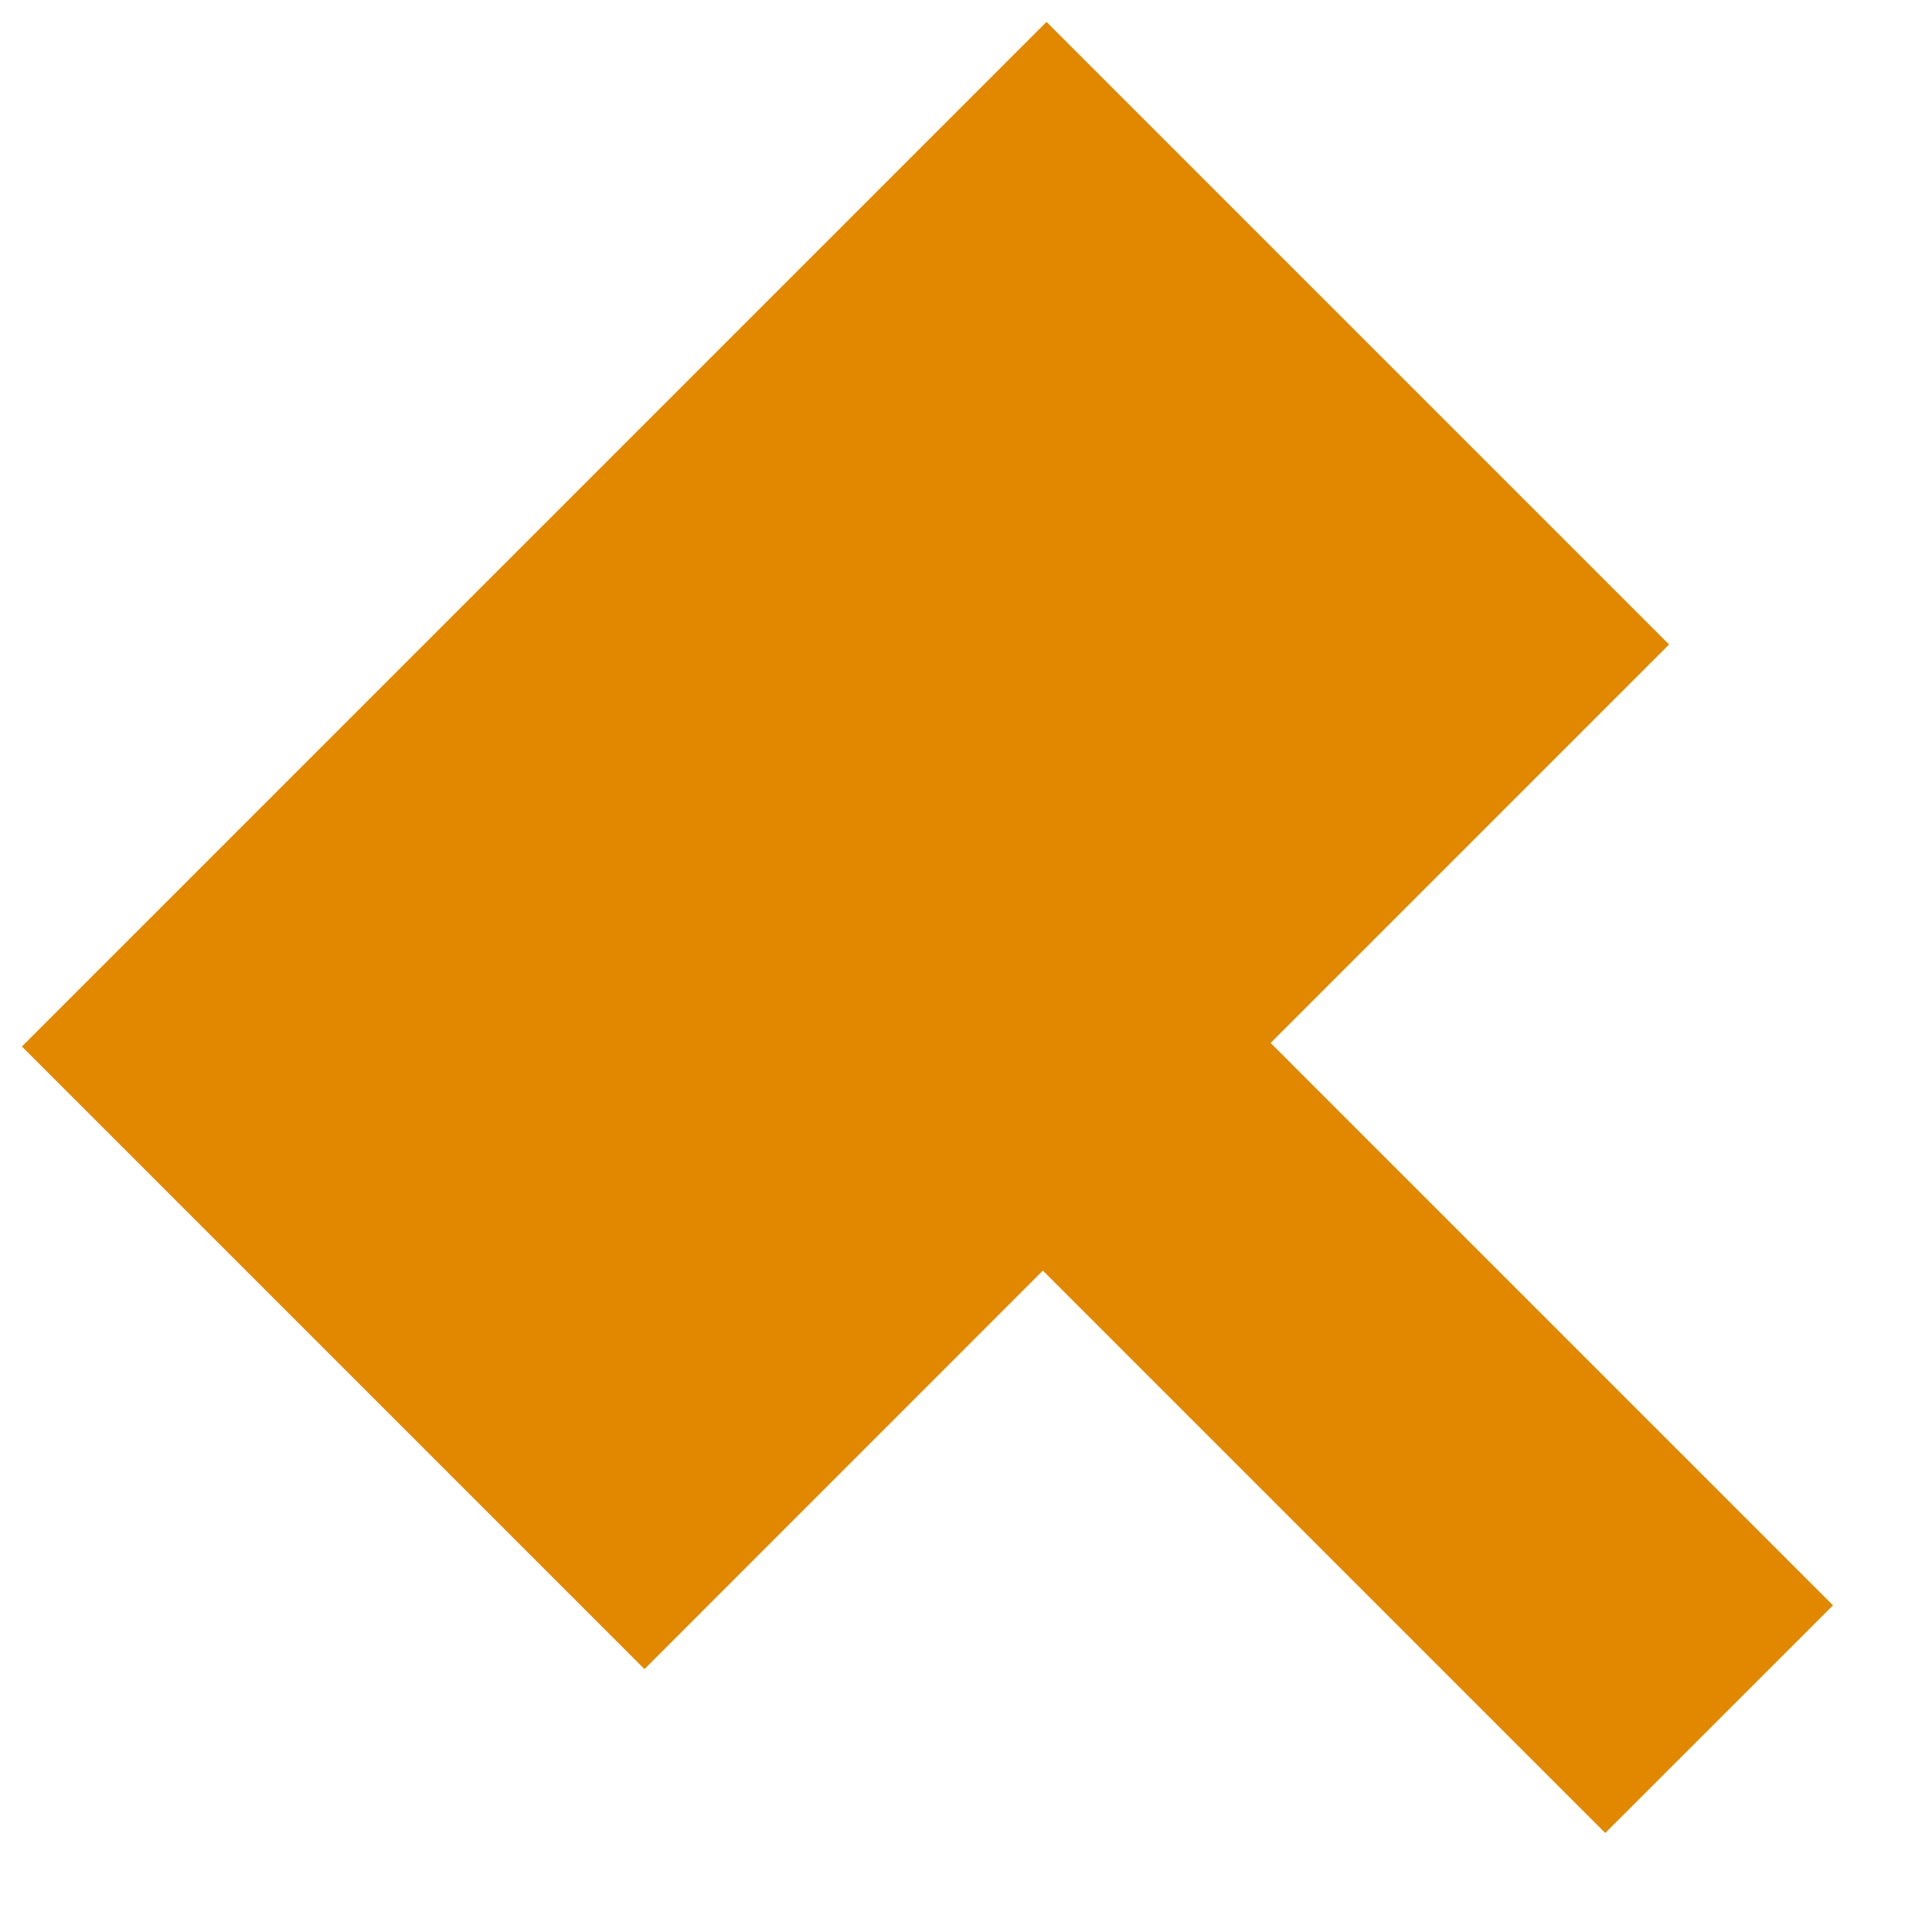<svg xmlns="http://www.w3.org/2000/svg" width="24" height="24" viewBox="0 0 24 24" fill="none"><rect width="24" height="24" fill="none"/>
<path d="M0.272 13L8.006 20.734L12.955 15.784L19.941 22.77L22.77 19.942L15.784 12.956L20.734 8.006L13 0.272L0.272 13Z" fill="#E28800"/>
</svg>
